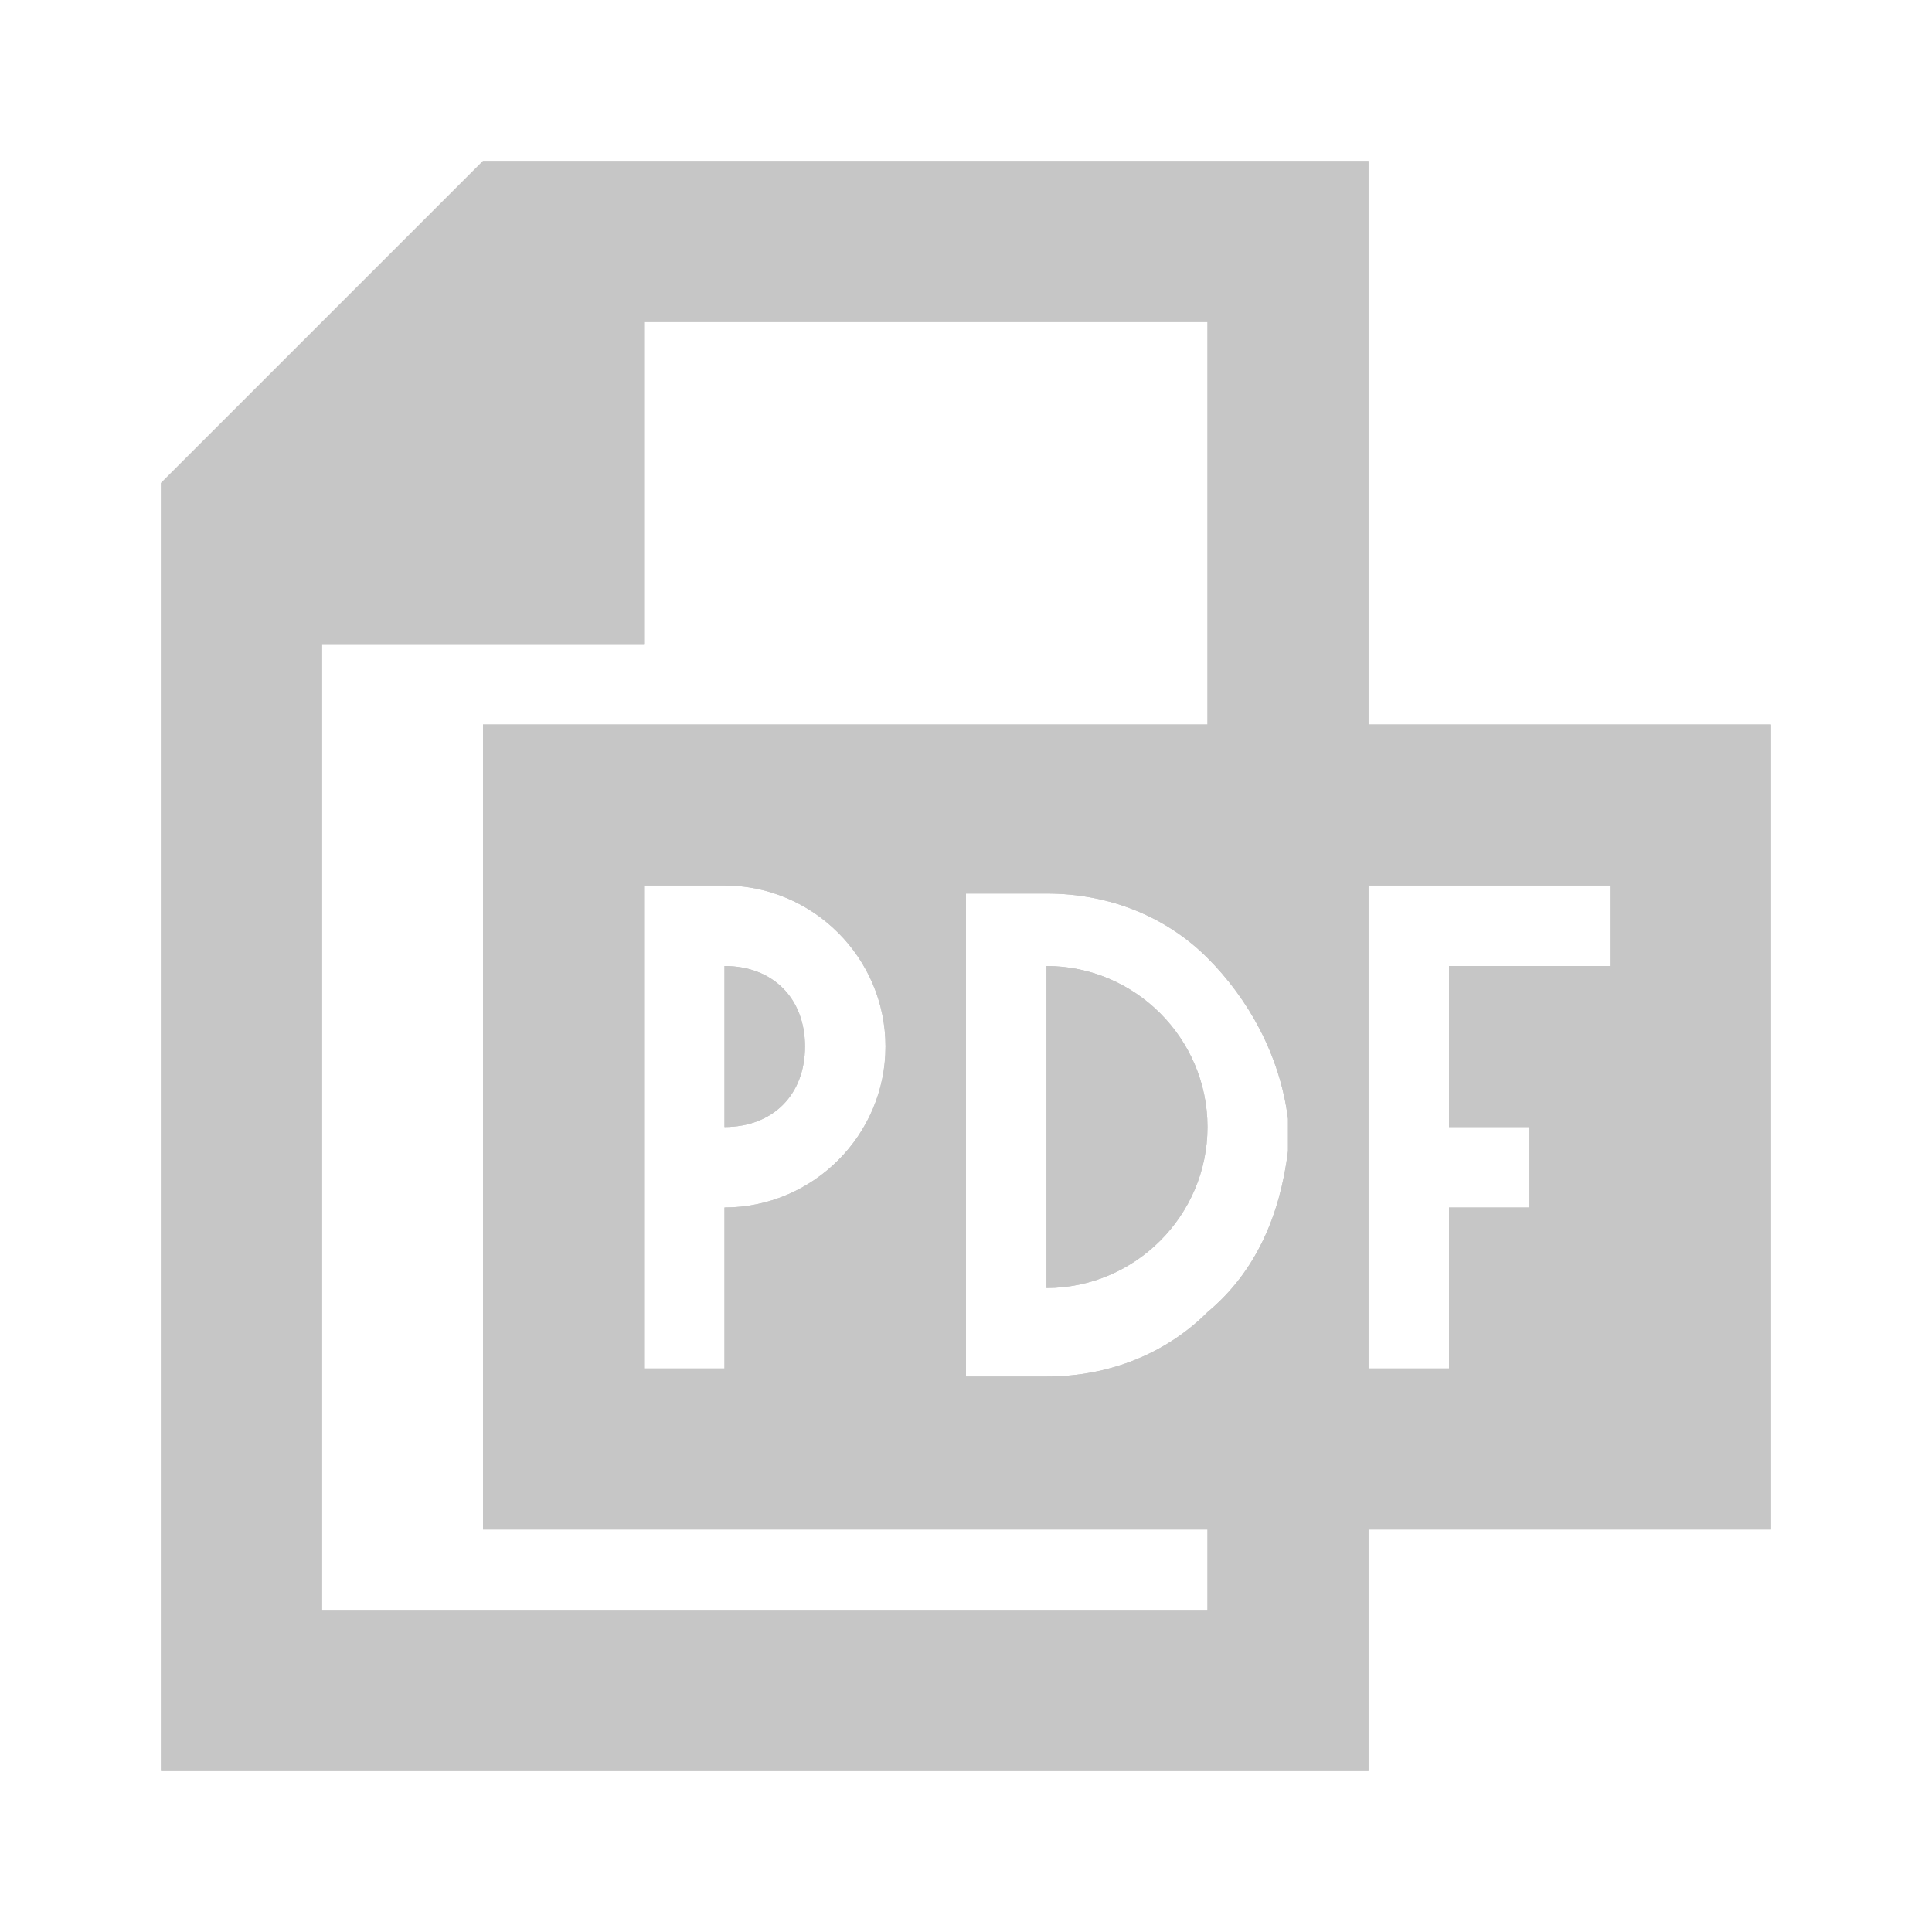 <?xml version="1.0" encoding="utf-8"?>
<!-- Generator: Adobe Illustrator 19.1.1, SVG Export Plug-In . SVG Version: 6.00 Build 0)  -->
<svg version="1.1" id="Layer_1" xmlns="http://www.w3.org/2000/svg" xmlns:xlink="http://www.w3.org/1999/xlink" x="0px" y="0px"
	 viewBox="0 0 24 24" style="enable-background:new 0 0 24 24;" xml:space="preserve">
<style type="text/css">
	.dx_gray{fill:#C6C6C6;}
</style>
<g>
	<g>
		<g>
			<g>
				<path class="dx_gray" d="M16,14c0-0.1,0-0.2,0-0.3v0.5C16,14.2,16,14.1,16,14z"/>
				<g>
					<polygon class="dx_gray" points="17,12 17,14 17,15 17,17 17,17 17,11 17,11 					"/>
					<g>
						<path class="dx_gray" d="M9,14c0.6,0,1-0.4,1-1c0-0.6-0.4-1-1-1V14z"/>
						<path class="dx_gray" d="M13,12v4c1.1,0,2-0.9,2-2C15,12.9,14.1,12,13,12z"/>
						<path class="dx_gray" d="M17,9V2H6L2,6v16h15v-3h5V9H17z M15,20H4L4,8h4V4h7v5H6v10h9V20z M11,13c0,1.1-0.9,2-2,2v2H8v-6h1
							C10.1,11,11,11.9,11,13z M16,14.3c-0.1,0.8-0.4,1.5-1,2c-0.5,0.5-1.2,0.8-2,0.8h-1v-6h1c0.8,0,1.5,0.3,2,0.8
							c0.5,0.5,0.9,1.2,1,2c0,0.1,0,0.2,0,0.3S16,14.2,16,14.3z M20,12h-2v2h1v1h-1v2h0h-1h0v-6h0h3V12z"/>
					</g>
				</g>
			</g>
		</g>
	</g>
	<g>
		<g>
			<g>
				<path class="dx_gray" d="M16,14c0-0.1,0-0.2,0-0.3v0.5C16,14.2,16,14.1,16,14z"/>
				<g>
					<polygon class="dx_gray" points="17,12 17,14 17,15 17,17 17,17 17,11 17,11 					"/>
					<g>
						<path class="dx_gray" d="M9,14c0.6,0,1-0.4,1-1c0-0.6-0.4-1-1-1V14z"/>
						<path class="dx_gray" d="M13,12v4c1.1,0,2-0.9,2-2C15,12.9,14.1,12,13,12z"/>
						<path class="dx_gray" d="M17,9V2H6L2,6v16h15v-3h5V9H17z M15,20H4L4,8h4V4h7v5H6v10h9V20z M11,13c0,1.1-0.9,2-2,2v2H8v-6h1
							C10.1,11,11,11.9,11,13z M16,14.3c-0.1,0.8-0.4,1.5-1,2c-0.5,0.5-1.2,0.8-2,0.8h-1v-6h1c0.8,0,1.5,0.3,2,0.8
							c0.5,0.5,0.9,1.2,1,2c0,0.1,0,0.2,0,0.3S16,14.2,16,14.3z M20,12h-2v2h1v1h-1v2h0h-1h0v-6h0h3V12z"/>
					</g>
				</g>
			</g>
		</g>
	</g>
</g>
</svg>
